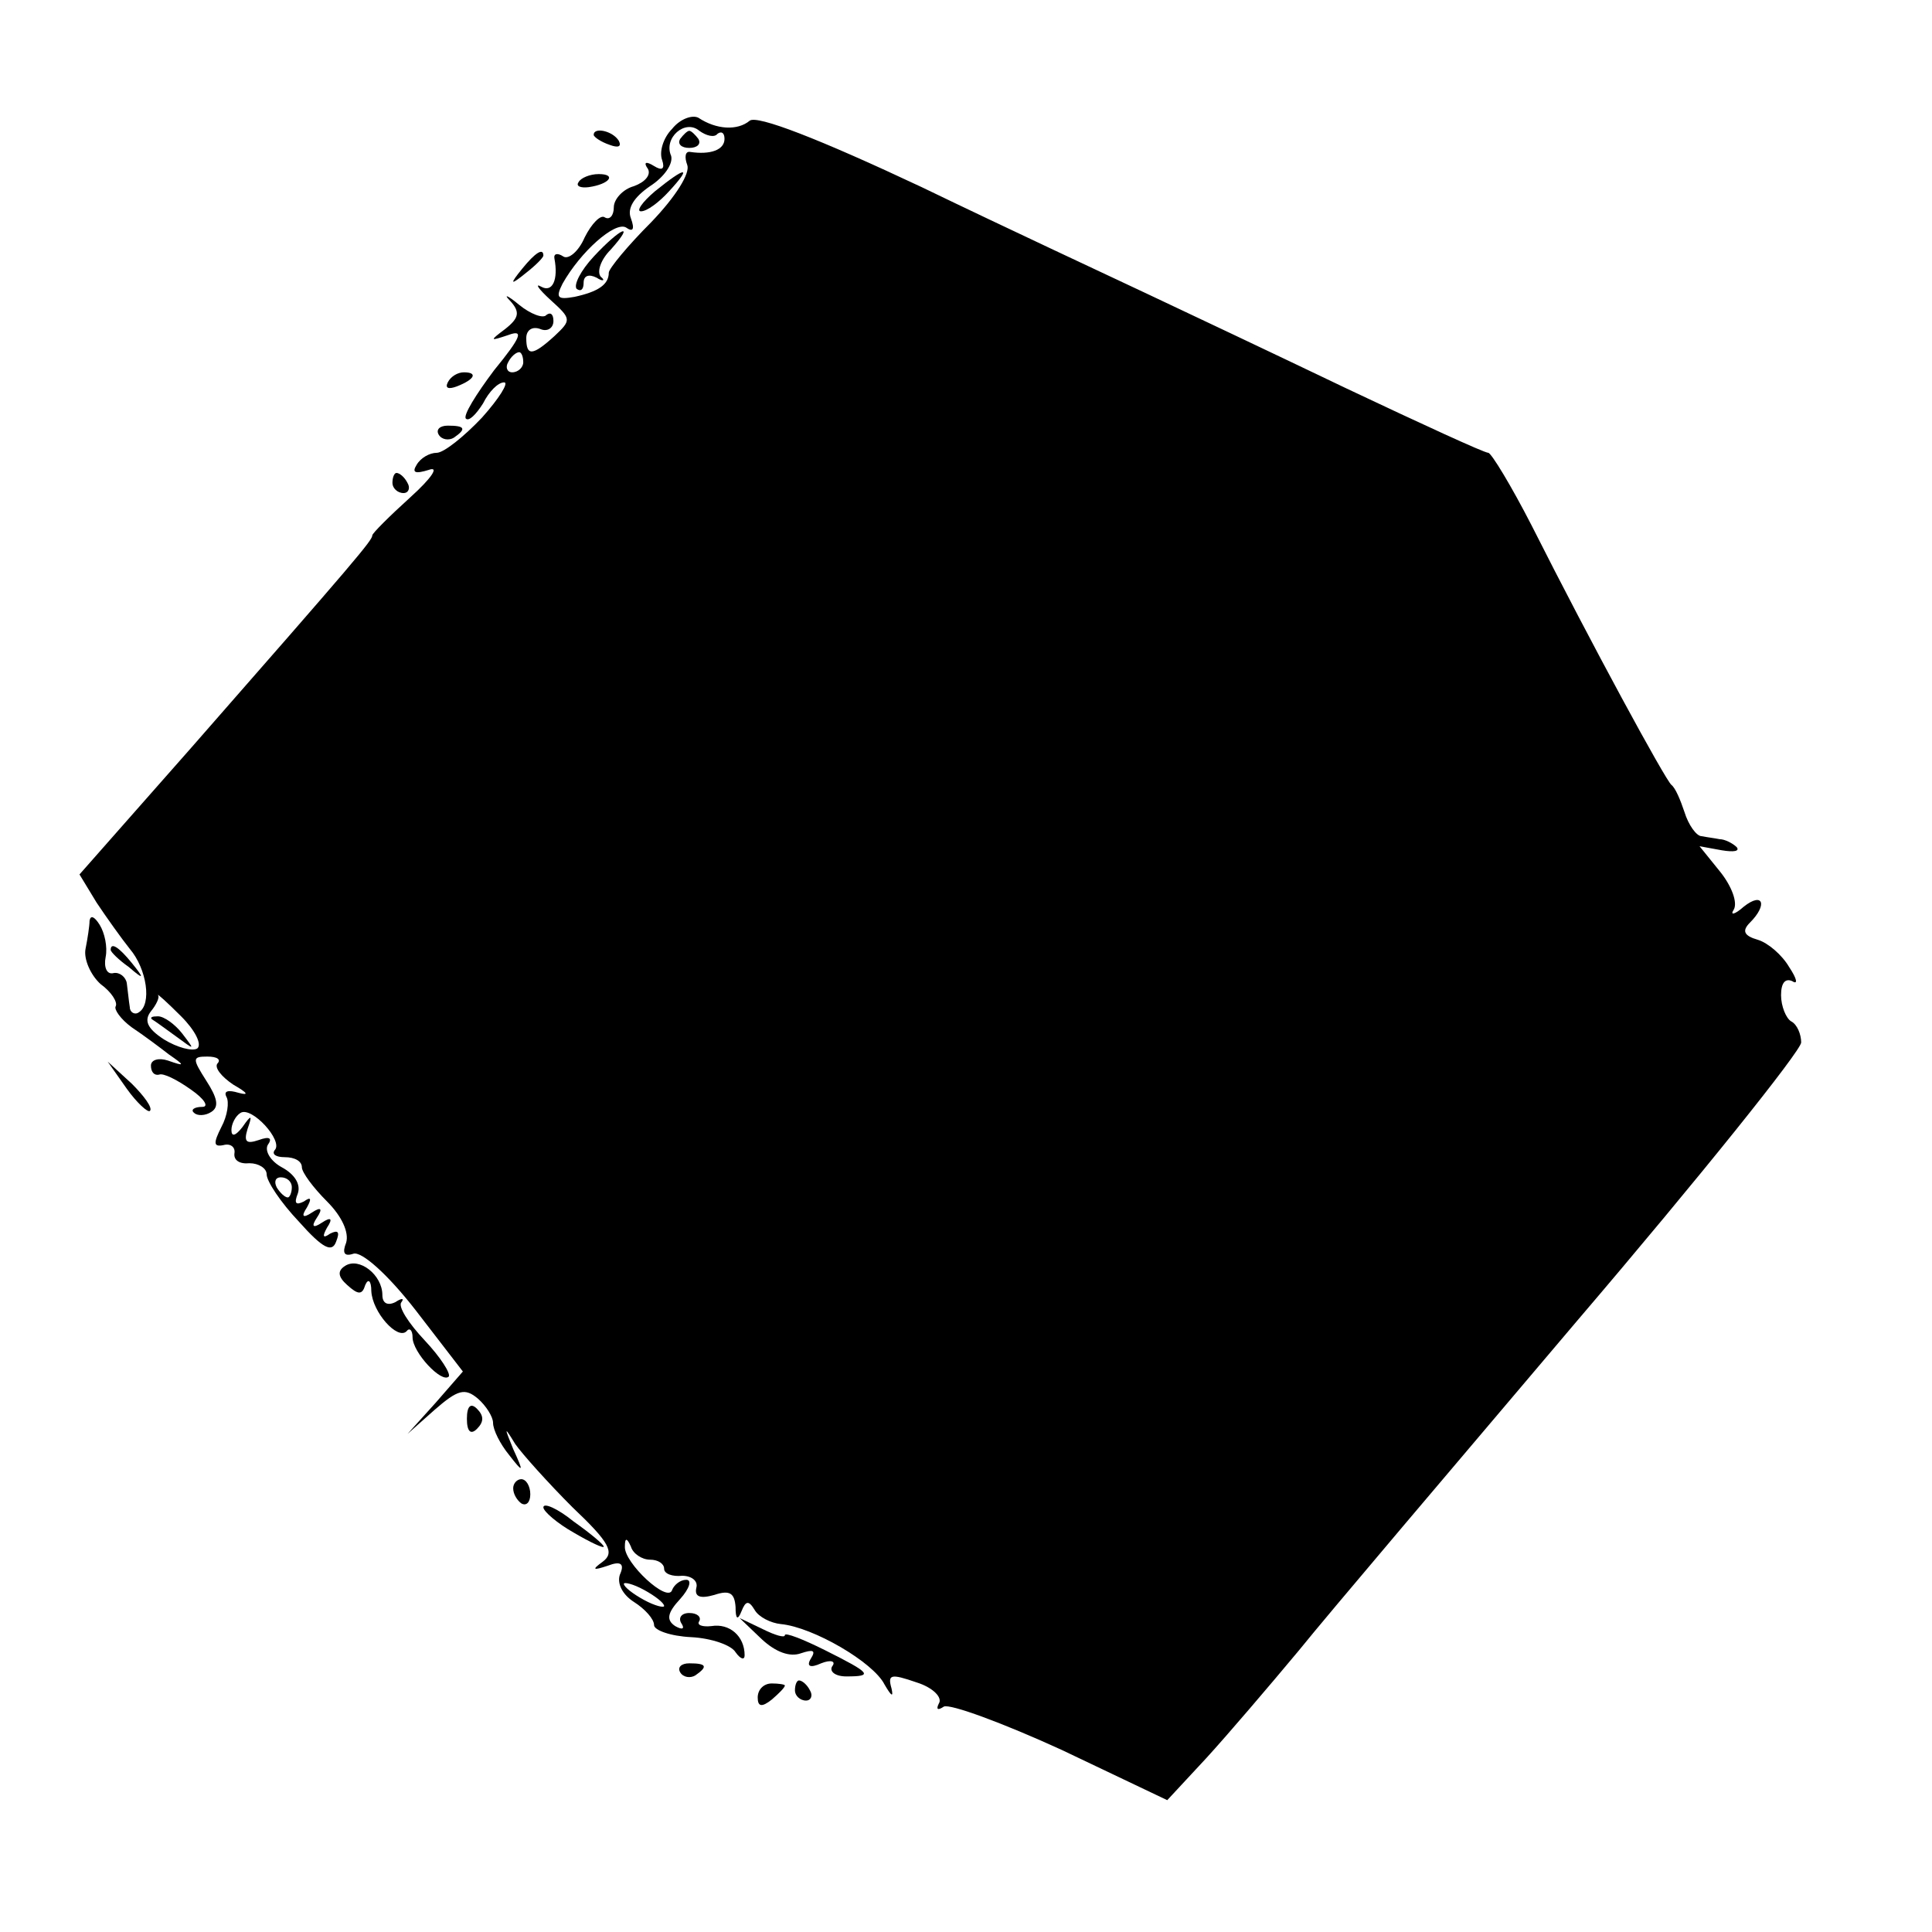 <?xml version="1.0" standalone="no"?>
<!DOCTYPE svg PUBLIC "-//W3C//DTD SVG 20010904//EN"
 "http://www.w3.org/TR/2001/REC-SVG-20010904/DTD/svg10.dtd">
<svg version="1.0" xmlns="http://www.w3.org/2000/svg"
 width="192pt" height="192pt" viewBox="0 0 192 192"
 preserveAspectRatio="xMidYMid meet">
<g transform="translate(0,192) scale(0.1,-0.1)"
fill="#000000" stroke="none">
<path d="M668 1792 c-9 -9 -13 -23 -10 -31 3 -9 0 -11 -8 -6 -8 5 -11 4 -6 -3
3 -6 -3 -13 -14 -17 -11 -3 -20 -13 -20 -21 0 -8 -4 -13 -9 -10 -4 3 -13 -6
-20 -20 -6 -14 -16 -22 -21 -19 -6 4 -10 3 -9 -2 4 -21 -2 -34 -13 -28 -7 4
-3 -2 9 -13 21 -19 21 -20 4 -36 -22 -20 -28 -20 -28 -2 0 8 6 12 14 9 7 -3
13 1 13 8 0 7 -3 9 -7 6 -3 -4 -16 1 -27 10 -12 10 -16 11 -9 4 10 -11 9 -17
-5 -28 -16 -12 -15 -12 3 -6 16 6 13 -2 -14 -35 -18 -24 -31 -45 -28 -48 3 -3
10 4 17 15 6 12 15 21 21 21 5 0 -5 -16 -22 -35 -18 -19 -38 -35 -45 -35 -7 0
-16 -5 -20 -12 -5 -8 -1 -9 12 -5 11 4 3 -8 -18 -27 -21 -19 -38 -36 -38 -38
0 -5 -16 -24 -179 -210 l-112 -127 17 -28 c10 -15 25 -36 33 -46 17 -20 22
-55 9 -63 -4 -3 -9 0 -9 5 -1 6 -2 17 -3 24 -1 6 -7 11 -13 10 -7 -2 -10 6 -8
16 2 10 -1 24 -6 32 -5 8 -9 10 -10 4 0 -5 -2 -18 -4 -28 -2 -10 5 -26 15 -35
11 -8 17 -18 15 -22 -2 -3 5 -13 16 -21 12 -8 28 -20 37 -27 16 -11 16 -12 -1
-6 -9 3 -17 1 -17 -5 0 -6 3 -10 8 -9 4 2 18 -5 32 -15 13 -9 18 -17 11 -17
-8 0 -12 -3 -8 -6 3 -3 11 -3 17 1 8 5 6 14 -5 31 -14 22 -14 24 1 24 10 0 14
-3 10 -7 -3 -4 4 -13 16 -21 14 -8 16 -11 5 -8 -10 3 -15 2 -12 -4 3 -5 1 -19
-5 -30 -8 -16 -8 -20 2 -18 7 2 12 -2 11 -8 -1 -7 5 -11 15 -10 9 0 17 -5 17
-11 0 -7 14 -28 32 -47 24 -27 33 -31 37 -20 4 10 2 12 -6 8 -7 -5 -8 -3 -3 6
6 9 4 11 -5 5 -9 -6 -11 -4 -5 5 6 9 4 11 -5 5 -9 -6 -11 -4 -5 5 5 9 4 11 -3
6 -8 -4 -10 -2 -6 8 3 9 -3 19 -16 26 -11 6 -17 16 -14 22 5 7 2 9 -9 5 -12
-4 -15 -2 -11 11 5 14 4 15 -5 2 -7 -9 -11 -10 -11 -3 0 6 4 14 9 17 11 7 43
-28 34 -37 -3 -4 1 -7 10 -7 10 0 17 -4 17 -10 0 -5 11 -20 25 -34 15 -15 22
-31 19 -41 -4 -10 -2 -14 7 -11 8 3 34 -20 62 -56 l47 -61 -27 -31 -28 -31 27
24 c23 20 30 22 43 11 8 -7 15 -18 15 -24 0 -7 7 -21 16 -32 14 -18 15 -18 4
6 -9 22 -9 23 2 5 7 -10 33 -39 57 -63 37 -35 42 -45 30 -54 -11 -8 -10 -9 5
-4 13 5 17 2 12 -9 -3 -9 3 -20 14 -27 11 -7 20 -17 20 -23 0 -5 16 -11 37
-12 20 -1 40 -8 44 -15 5 -7 9 -8 9 -3 0 19 -15 32 -33 29 -9 -1 -15 1 -12 5
2 4 -2 8 -10 8 -8 0 -11 -5 -8 -10 4 -6 1 -7 -6 -3 -9 6 -8 13 5 27 9 10 12
19 6 19 -6 0 -12 -5 -14 -10 -4 -14 -48 27 -47 43 0 9 2 9 6 0 2 -7 11 -13 19
-13 8 0 14 -4 14 -9 0 -5 8 -8 18 -7 9 0 16 -5 14 -12 -2 -9 4 -11 18 -7 15 5
20 2 21 -12 0 -12 2 -14 6 -4 4 10 7 11 13 1 4 -7 16 -13 26 -14 32 -3 92 -38
103 -60 7 -12 9 -13 7 -4 -4 14 -1 15 25 6 16 -5 26 -15 22 -21 -3 -6 -1 -7 5
-3 6 3 58 -16 117 -43 l105 -50 39 42 c21 23 62 71 92 107 29 36 154 183 276
327 123 144 223 269 223 277 0 8 -4 18 -10 21 -5 3 -10 15 -10 26 0 12 4 17
11 14 6 -4 5 2 -3 14 -7 12 -21 24 -31 27 -14 4 -16 9 -8 17 18 18 13 31 -6
16 -9 -8 -14 -9 -10 -3 4 7 -2 23 -13 37 l-21 26 22 -4 c12 -2 18 -1 15 3 -4
4 -12 8 -17 8 -5 1 -13 2 -18 3 -5 0 -13 11 -17 24 -4 12 -9 24 -13 27 -6 5
-79 139 -139 258 -20 39 -40 72 -43 72 -4 0 -67 29 -141 64 -73 35 -162 77
-198 94 -36 17 -137 64 -224 106 -102 48 -164 72 -171 66 -12 -10 -33 -9 -51
3 -6 3 -18 -1 -26 -11z m45 -5 c4 3 7 1 7 -5 0 -11 -14 -16 -34 -13 -5 1 -6
-5 -3 -13 3 -8 -11 -31 -36 -57 -23 -23 -42 -46 -42 -50 0 -12 -11 -19 -34
-24 -17 -3 -19 -1 -12 13 18 32 52 62 63 56 7 -5 9 -2 5 9 -4 10 3 21 19 32
14 9 23 22 21 30 -8 18 14 37 28 25 7 -5 15 -7 18 -3z m-193 -227 c0 -5 -5
-10 -11 -10 -5 0 -7 5 -4 10 3 6 8 10 11 10 2 0 4 -4 4 -10z m-324 -682 c-5
-3 -20 1 -33 9 -17 11 -20 19 -13 28 5 6 9 14 7 16 -1 2 9 -7 23 -21 14 -14
21 -28 16 -32z m94 -138 c0 -5 -2 -10 -4 -10 -3 0 -8 5 -11 10 -3 6 -1 10 4
10 6 0 11 -4 11 -10z m370 -416 c0 -2 -9 0 -20 6 -11 6 -20 13 -20 16 0 2 9 0
20 -6 11 -6 20 -13 20 -16z"/>
<path d="M676 1782 c-3 -5 1 -9 9 -9 8 0 12 4 9 9 -3 4 -7 8 -9 8 -2 0 -6 -4
-9 -8z"/>
<path d="M651 1730 c-13 -11 -19 -20 -14 -20 6 0 18 9 28 20 23 25 17 25 -14
0z"/>
<path d="M590 1665 c-13 -14 -20 -28 -17 -32 4 -3 7 -1 7 6 0 7 5 9 13 5 6 -4
9 -3 4 1 -4 5 0 17 10 27 25 28 10 22 -17 -7z"/>
<path d="M151 907 c2 -1 13 -9 24 -17 19 -14 19 -14 6 3 -7 9 -18 17 -24 17
-6 0 -8 -1 -6 -3z"/>
<path d="M590 1786 c0 -2 7 -7 16 -10 8 -3 12 -2 9 4 -6 10 -25 14 -25 6z"/>
<path d="M575 1739 c-3 -4 2 -6 10 -5 21 3 28 13 10 13 -9 0 -18 -4 -20 -8z"/>
<path d="M519 1653 c-13 -16 -12 -17 4 -4 9 7 17 15 17 17 0 8 -8 3 -21 -13z"/>
<path d="M445 1540 c-3 -6 1 -7 9 -4 18 7 21 14 7 14 -6 0 -13 -4 -16 -10z"/>
<path d="M436 1488 c3 -5 10 -6 15 -3 13 9 11 12 -6 12 -8 0 -12 -4 -9 -9z"/>
<path d="M390 1440 c0 -5 5 -10 11 -10 5 0 7 5 4 10 -3 6 -8 10 -11 10 -2 0
-4 -4 -4 -10z"/>
<path d="M110 976 c0 -2 8 -10 18 -17 15 -13 16 -12 3 4 -13 16 -21 21 -21 13z"/>
<path d="M126 838 c10 -14 21 -24 23 -22 3 3 -6 15 -18 27 l-24 22 19 -27z"/>
<path d="M343 662 c-8 -5 -7 -11 2 -19 11 -10 15 -10 18 0 3 7 6 4 6 -6 1 -21
26 -49 35 -40 3 4 6 1 6 -6 0 -15 29 -46 36 -39 2 3 -8 19 -24 36 -16 17 -27
34 -23 38 3 4 0 4 -6 0 -8 -4 -13 -1 -13 7 0 20 -23 38 -37 29z"/>
<path d="M464 510 c0 -13 4 -16 10 -10 7 7 7 13 0 20 -6 6 -10 3 -10 -10z"/>
<path d="M510 441 c0 -6 4 -12 8 -15 5 -3 9 1 9 9 0 8 -4 15 -9 15 -4 0 -8 -4
-8 -9z"/>
<path d="M540 422 c0 -4 14 -16 30 -25 17 -10 30 -16 30 -14 0 2 -13 13 -30
25 -16 13 -30 19 -30 14z"/>
<path d="M757 291 c14 -13 28 -18 39 -14 12 4 15 3 10 -5 -5 -8 -1 -10 10 -5
10 4 15 2 11 -3 -3 -5 3 -10 14 -10 27 0 25 3 -21 26 -22 11 -40 18 -40 15 0
-3 -10 0 -22 6 l-23 11 22 -21z"/>
<path d="M676 258 c3 -5 10 -6 15 -3 13 9 11 12 -6 12 -8 0 -12 -4 -9 -9z"/>
<path d="M753 233 c0 -9 4 -10 14 -2 7 6 13 12 13 14 0 1 -6 2 -13 2 -8 0 -14
-6 -14 -14z"/>
<path d="M790 240 c0 -5 5 -10 11 -10 5 0 7 5 4 10 -3 6 -8 10 -11 10 -2 0 -4
-4 -4 -10z"/>
</g>
</svg>
